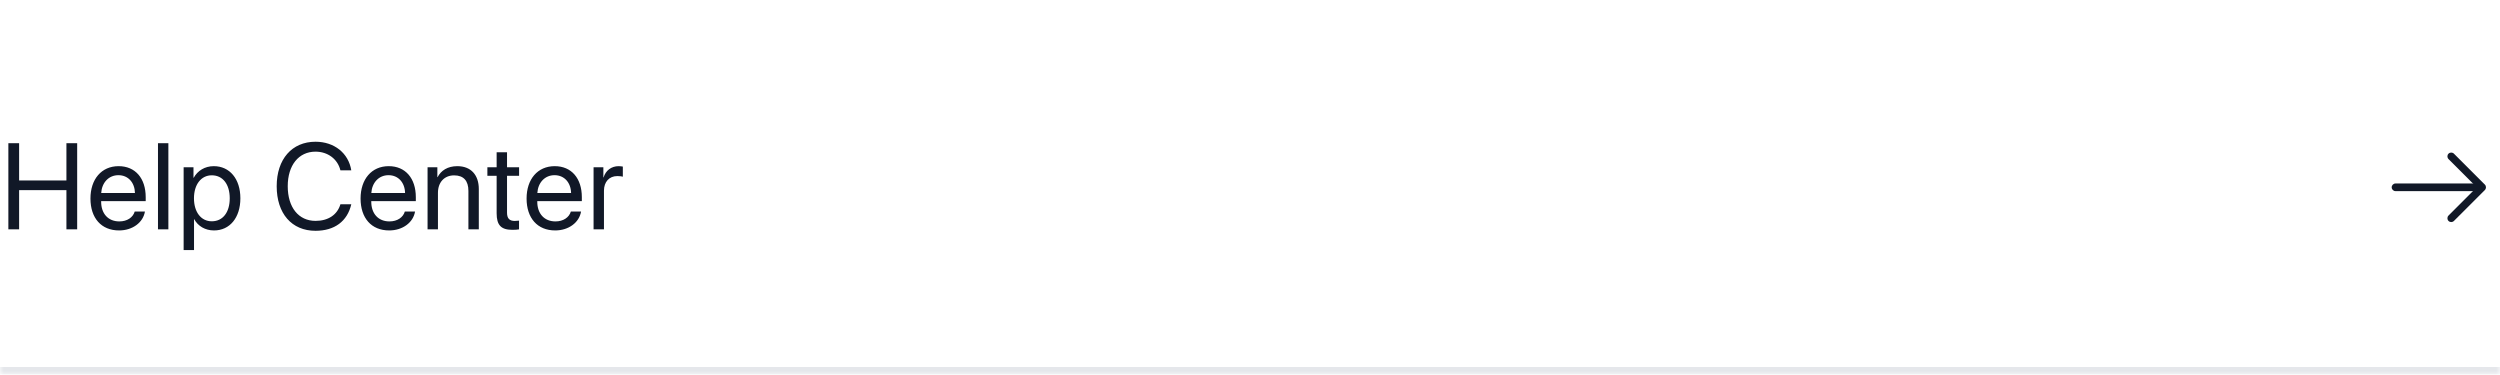 <svg width="327" height="49" viewBox="0 0 327 49" fill="none" xmlns="http://www.w3.org/2000/svg">
<mask id="path-1-inside-1_228_5111" fill="white">
<path d="M0 0H327V49H0V0Z"/>
</mask>
<path d="M0 0H327V49H0V0Z" fill="white"/>
<path d="M10.094 30V18.727H8.688V23.602H2.5V18.727H1.094V30H2.5V24.867H8.688V30H10.094ZM15.488 22.914C16.769 22.914 17.621 23.883 17.652 25.242H13.238C13.324 23.891 14.215 22.914 15.488 22.914ZM17.621 27.672C17.394 28.438 16.637 28.961 15.605 28.961C14.144 28.961 13.23 27.938 13.23 26.383V26.305H19.058V25.789C19.058 23.328 17.707 21.734 15.512 21.734C13.269 21.734 11.832 23.445 11.832 25.969C11.832 28.523 13.246 30.141 15.574 30.141C17.348 30.141 18.723 29.094 18.957 27.672H17.621ZM20.664 30H22.023V18.727H20.664V30ZM27.964 21.734C26.785 21.734 25.839 22.336 25.339 23.25H25.308V21.875H24.019V32.711H25.378V28.68H25.41C25.894 29.57 26.832 30.141 27.996 30.141C30.043 30.141 31.441 28.484 31.441 25.938C31.441 23.391 30.035 21.734 27.964 21.734ZM27.699 28.945C26.308 28.945 25.371 27.75 25.371 25.938C25.371 24.133 26.308 22.93 27.699 22.93C29.144 22.93 30.05 24.102 30.05 25.938C30.05 27.781 29.144 28.945 27.699 28.945ZM41.269 30.188C43.761 30.188 45.433 28.945 45.948 26.719H44.527C44.12 28.094 42.933 28.891 41.277 28.891C39.05 28.891 37.636 27.125 37.636 24.359C37.636 21.617 39.066 19.836 41.269 19.836C42.878 19.836 44.167 20.805 44.527 22.281H45.948C45.589 20.031 43.722 18.539 41.269 18.539C38.183 18.539 36.191 20.82 36.191 24.359C36.191 27.93 38.159 30.188 41.269 30.188ZM50.819 22.914C52.101 22.914 52.952 23.883 52.983 25.242H48.569C48.655 23.891 49.546 22.914 50.819 22.914ZM52.952 27.672C52.726 28.438 51.968 28.961 50.937 28.961C49.476 28.961 48.562 27.938 48.562 26.383V26.305H54.39V25.789C54.39 23.328 53.038 21.734 50.843 21.734C48.601 21.734 47.163 23.445 47.163 25.969C47.163 28.523 48.577 30.141 50.905 30.141C52.679 30.141 54.054 29.094 54.288 27.672H52.952ZM55.925 30H57.284V25.219C57.284 23.844 58.12 22.938 59.401 22.938C60.651 22.938 61.268 23.656 61.268 24.969V30H62.628V24.727C62.628 22.883 61.597 21.734 59.815 21.734C58.557 21.734 57.69 22.297 57.237 23.172H57.206V21.875H55.925V30ZM64.96 19.914V21.875H63.749V22.992H64.96V27.891C64.96 29.453 65.538 30.062 67.03 30.062C67.35 30.062 67.725 30.039 67.889 30V28.859C67.796 28.875 67.483 28.898 67.327 28.898C66.632 28.898 66.319 28.562 66.319 27.82V22.992H67.897V21.875H66.319V19.914H64.96ZM72.534 22.914C73.815 22.914 74.667 23.883 74.698 25.242H70.284C70.37 23.891 71.26 22.914 72.534 22.914ZM74.667 27.672C74.44 28.438 73.682 28.961 72.651 28.961C71.19 28.961 70.276 27.938 70.276 26.383V26.305H76.104V25.789C76.104 23.328 74.752 21.734 72.557 21.734C70.315 21.734 68.877 23.445 68.877 25.969C68.877 28.523 70.292 30.141 72.62 30.141C74.393 30.141 75.768 29.094 76.002 27.672H74.667ZM77.639 30H78.998V24.938C78.998 23.789 79.686 23.031 80.741 23.031C81.069 23.031 81.358 23.07 81.467 23.109V21.789C81.358 21.773 81.155 21.734 80.92 21.734C79.967 21.734 79.217 22.305 78.952 23.203H78.92V21.875H77.639V30Z" fill="#111827"/>
<path d="M320.62 29.047C320.493 29.047 320.367 29 320.267 28.9C320.073 28.707 320.073 28.387 320.267 28.193L323.96 24.5L320.267 20.807C320.073 20.613 320.073 20.293 320.267 20.1C320.46 19.907 320.78 19.907 320.973 20.1L325.02 24.147C325.213 24.34 325.213 24.66 325.02 24.853L320.973 28.9C320.873 29 320.747 29.047 320.62 29.047Z" fill="#111827"/>
<path d="M324.553 25H313.333C313.06 25 312.833 24.773 312.833 24.5C312.833 24.227 313.06 24 313.333 24H324.553C324.827 24 325.053 24.227 325.053 24.5C325.053 24.773 324.827 25 324.553 25Z" fill="#111827"/>
<path d="M327 48H0V50H327V48Z" fill="#E5E7EB" mask="url(#path-1-inside-1_228_5111)"/>
</svg>
